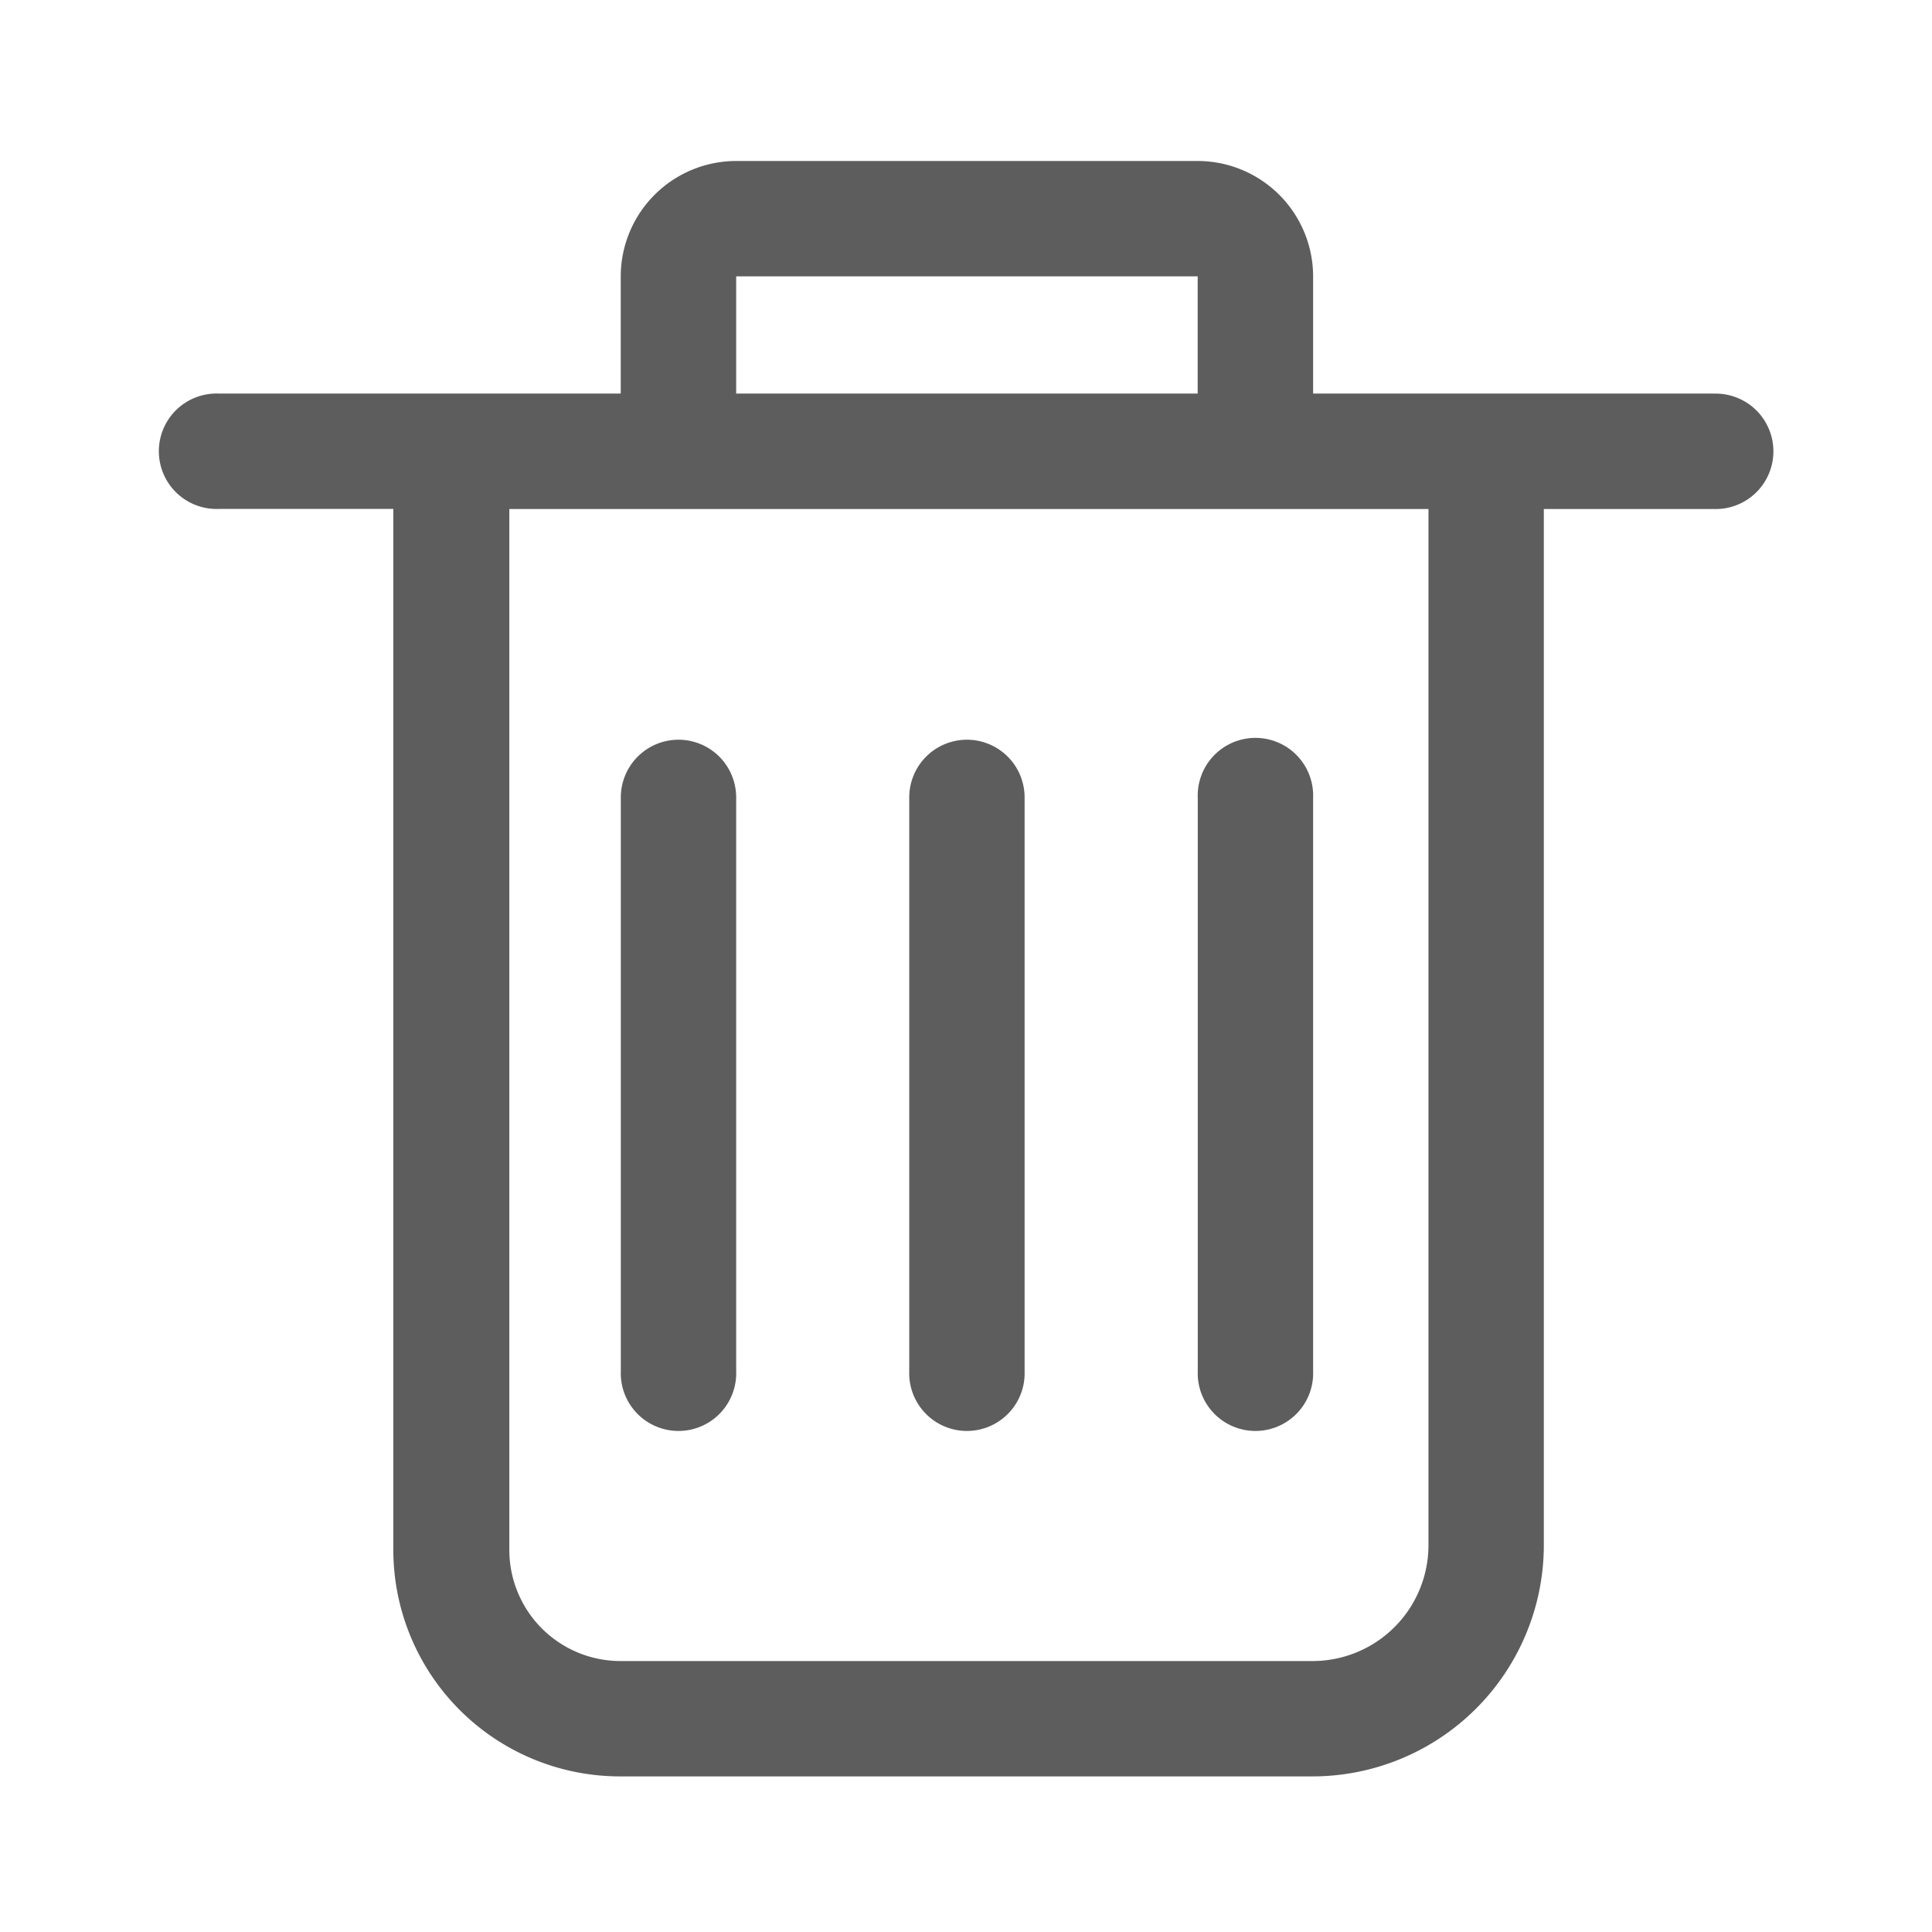 <svg xmlns="http://www.w3.org/2000/svg" xmlns:xlink="http://www.w3.org/1999/xlink" width="24" height="24" viewBox="0 0 24 24"><defs><style>.a{fill:none;}.b{clip-path:url(#a);}.c,.d{fill:#5d5d5d;}.c{stroke:#707070;opacity:0;}.e{stroke:none;}</style><clipPath id="a"><rect class="a" width="24" height="24"/></clipPath></defs><g class="b"><g class="c"><rect class="e" width="24" height="24"/><rect class="a" x="0.5" y="0.5" width="23" height="23"/></g><g transform="translate(0.286 2)"><path class="d" d="M21,2.889H16.026V1.433A1.435,1.435,0,0,0,14.592,0H8.859A1.435,1.435,0,0,0,7.425,1.433V2.889H2.431a.717.717,0,1,0,0,1.433H4.6V17.254a2.816,2.816,0,0,0,2.813,2.813h8.6A2.875,2.875,0,0,0,18.892,17.2V4.323H21a.717.717,0,1,0,0-1.433ZM8.859,1.433h5.733V2.889H8.859Zm8.6,15.762a1.44,1.44,0,0,1-1.439,1.439h-8.6a1.381,1.381,0,0,1-1.379-1.379V4.323H17.459Z" transform="translate(0)"/><path class="d" d="M293.86,366.857a.717.717,0,0,0-.717.717V374.7a.717.717,0,1,0,1.433,0v-7.122A.717.717,0,0,0,293.86,366.857Zm3.583,0a.717.717,0,0,0-.717.717V374.7a.717.717,0,1,0,1.433,0v-7.122A.717.717,0,0,0,297.443,366.857Zm2.867.717V374.7a.717.717,0,1,0,1.433,0v-7.122a.717.717,0,1,0-1.433,0Z" transform="translate(-285.717 -359.668)"/></g></g></svg>